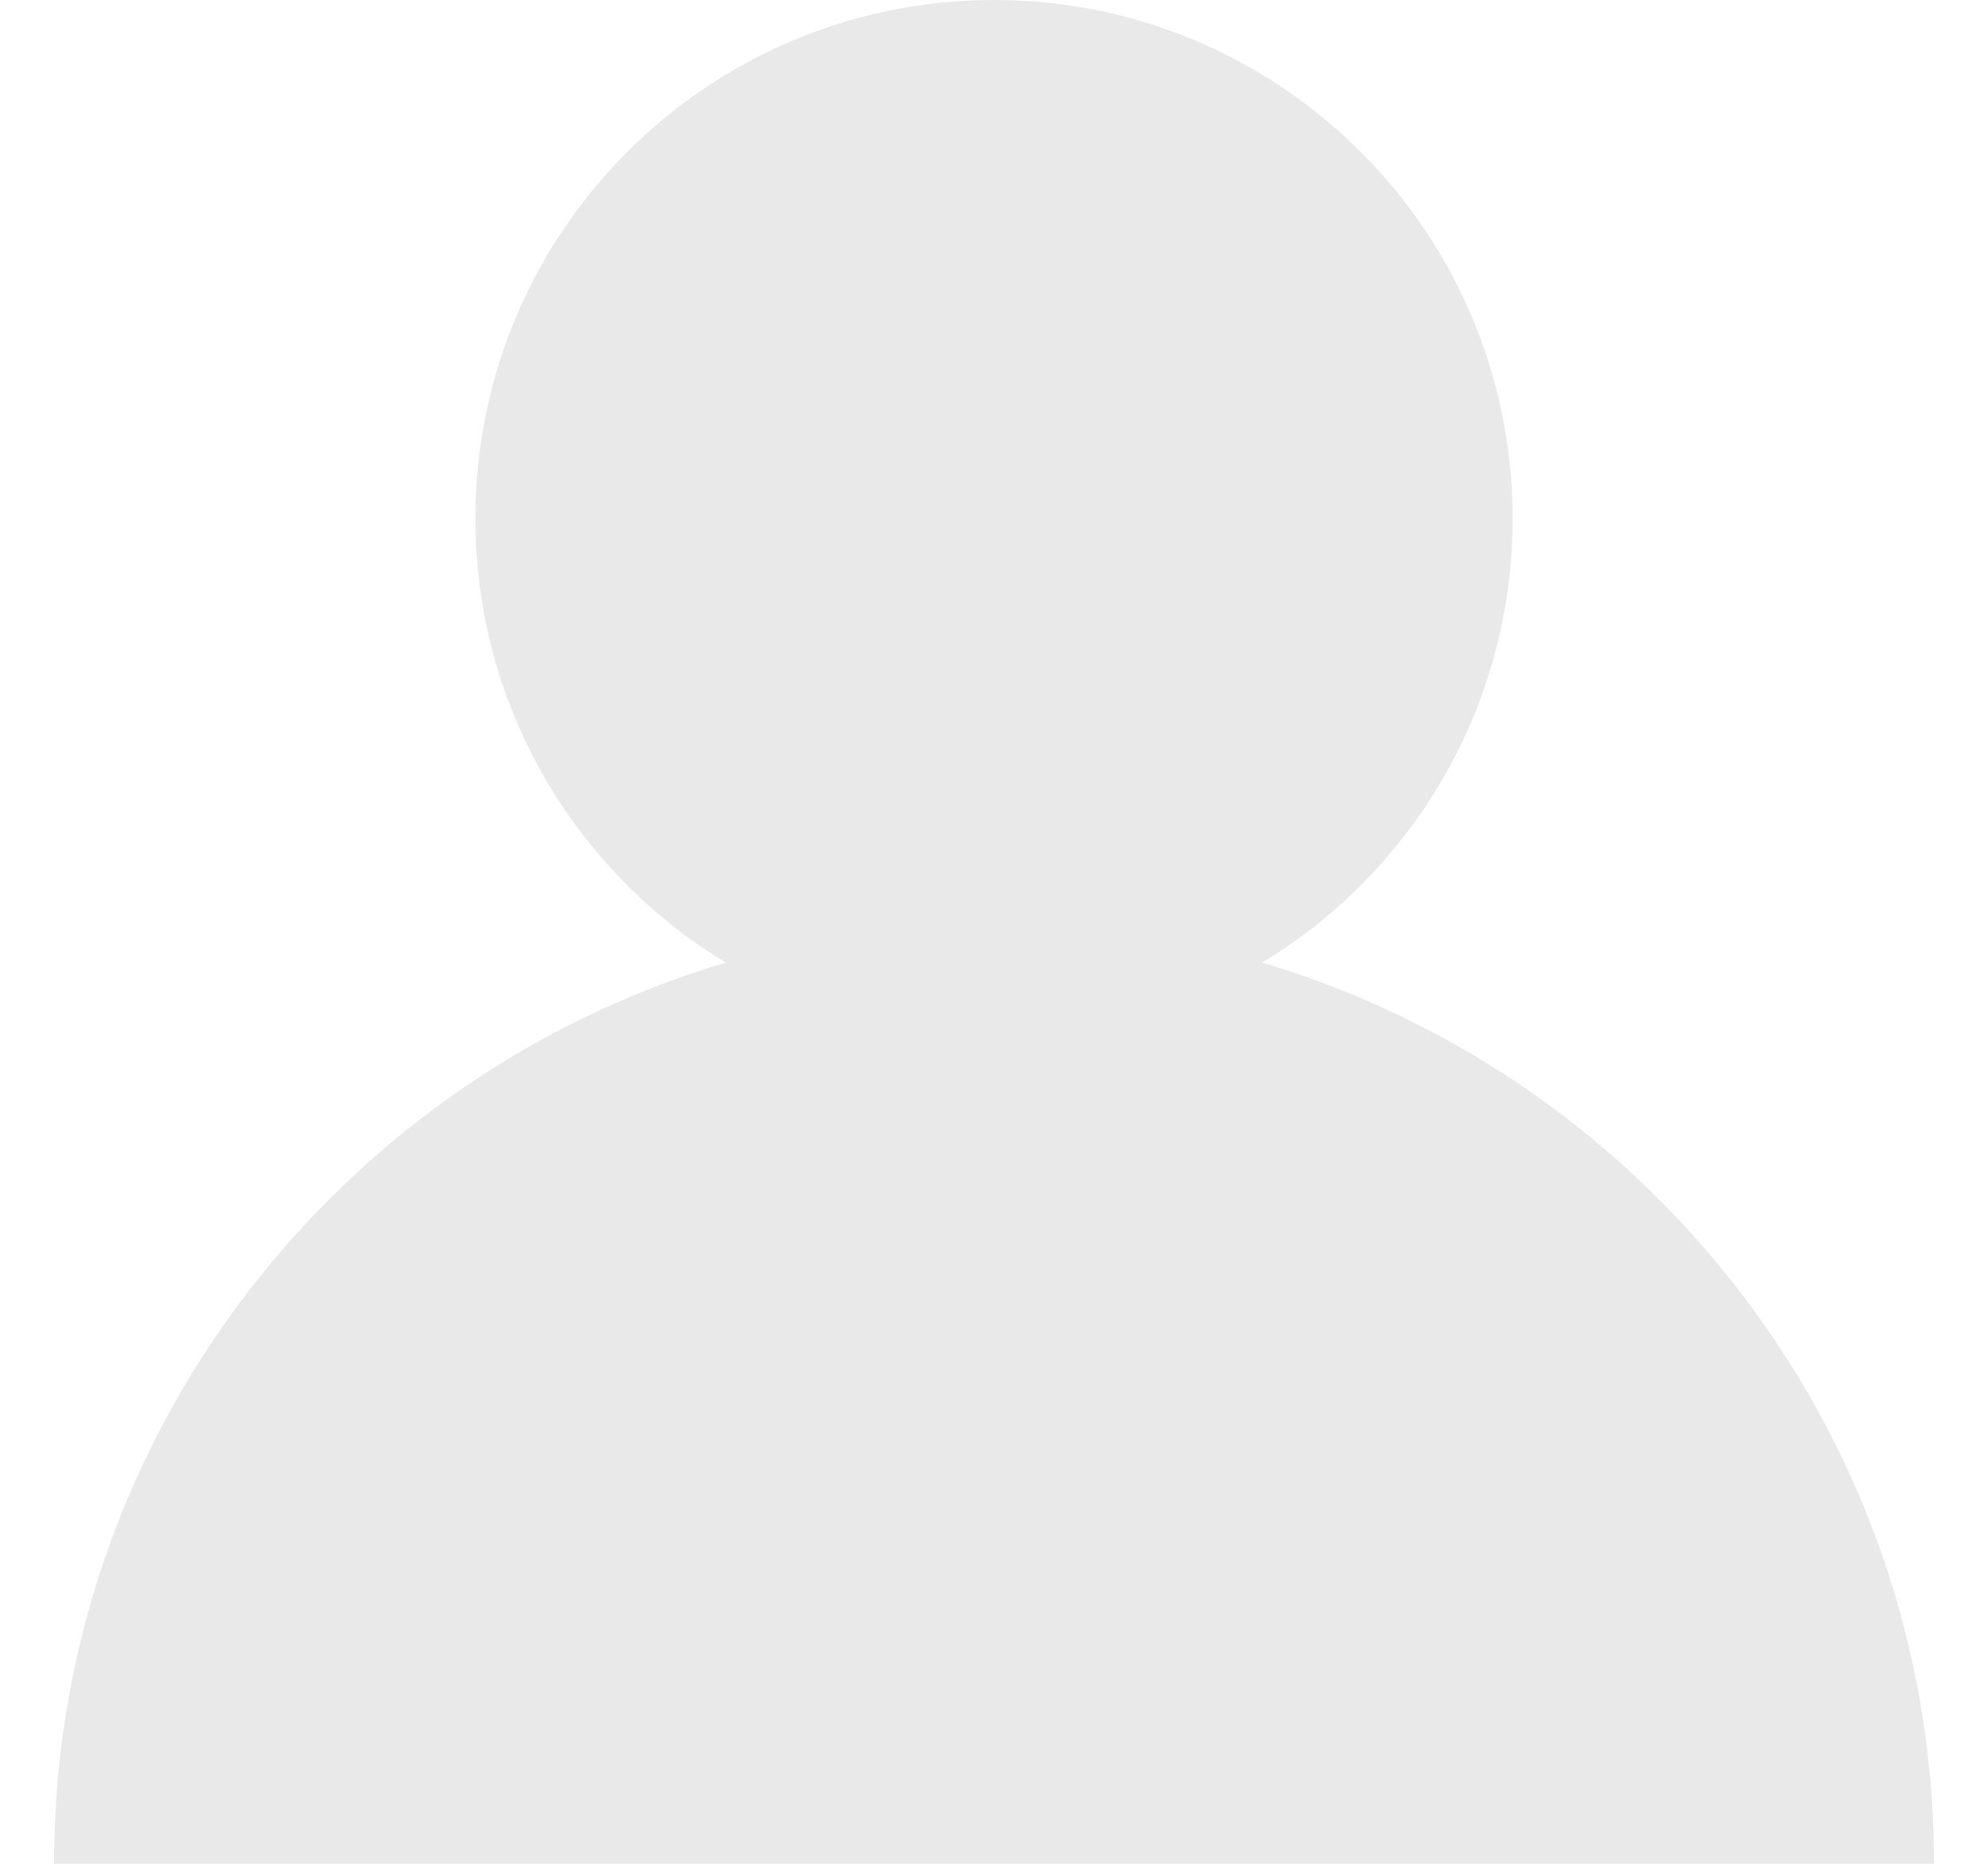 <svg width="32" height="30" viewBox="0 0 32 30" fill="none" xmlns="http://www.w3.org/2000/svg">
<path d="M16 16.696C20.61 16.696 24.348 12.958 24.348 8.348C24.348 3.737 20.61 3.05176e-05 16 3.05176e-05C11.39 3.05176e-05 7.652 3.737 7.652 8.348C7.652 12.958 11.39 16.696 16 16.696Z" fill="#E9E9EA"/>
<path d="M16 14.87C7.644 14.87 0.87 21.644 0.87 30H31.131C31.131 21.644 24.356 14.87 16 14.87Z" fill="#E9E9EA"/>
</svg>
